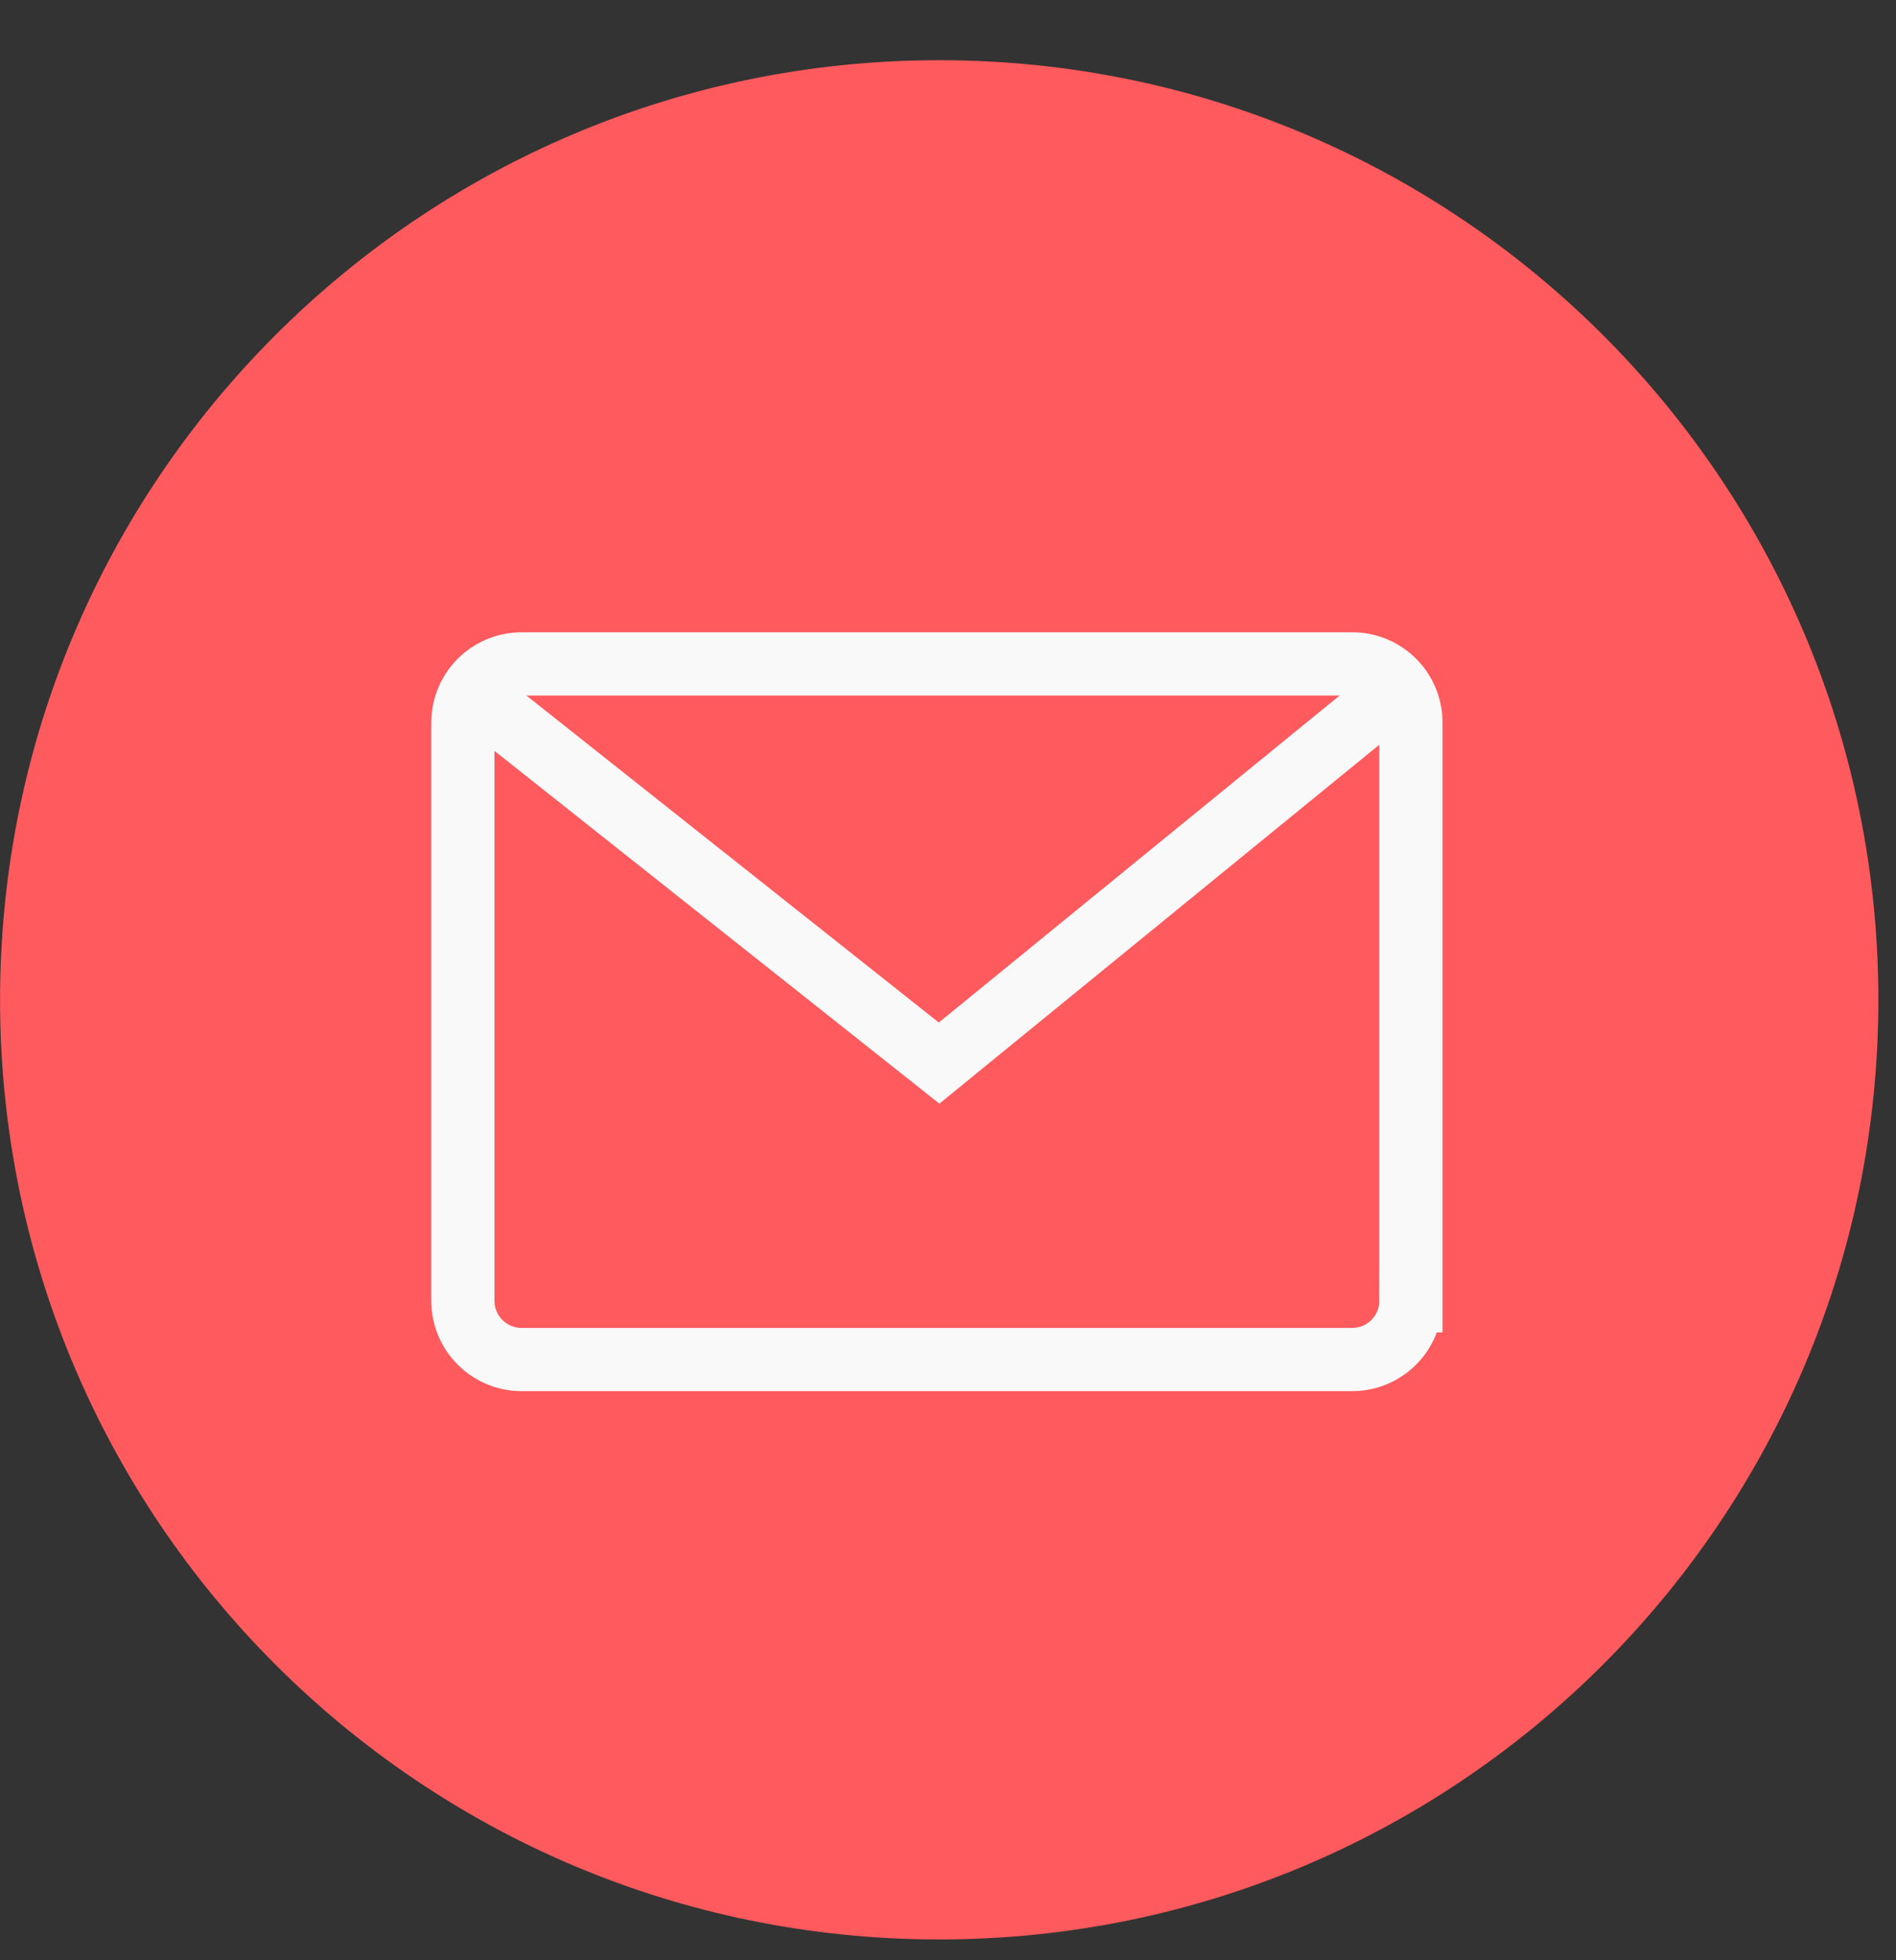 <svg width="30" height="31" viewBox="0 0 30 31" fill="none" xmlns="http://www.w3.org/2000/svg">
<rect x="0" y="0" width="30" height="31" fill="#333333" stroke="none"/>
<path d="M29.721 15.812C29.721 7.605 23.069 0.952 14.861 0.952C6.653 0.952 0.001 7.605 0.001 15.812C0.001 24.019 6.653 30.671 14.86 30.671C23.068 30.672 29.721 24.02 29.721 15.812Z" fill="#FF5A5D"/>
<path d="M22.324 20.571C22.324 21.084 21.909 21.5 21.395 21.5H8.254C7.74 21.5 7.324 21.084 7.324 20.571V11.428C7.324 10.915 7.74 10.499 8.254 10.499H21.396C21.91 10.499 22.325 10.915 22.325 11.428V20.571H22.324Z" stroke="#F9F9F9" stroke-miterlimit="10"/>
<path d="M7.506 10.985L14.859 16.812L22.005 10.985" stroke="#F9F9F9" stroke-miterlimit="10"/>
</svg>
